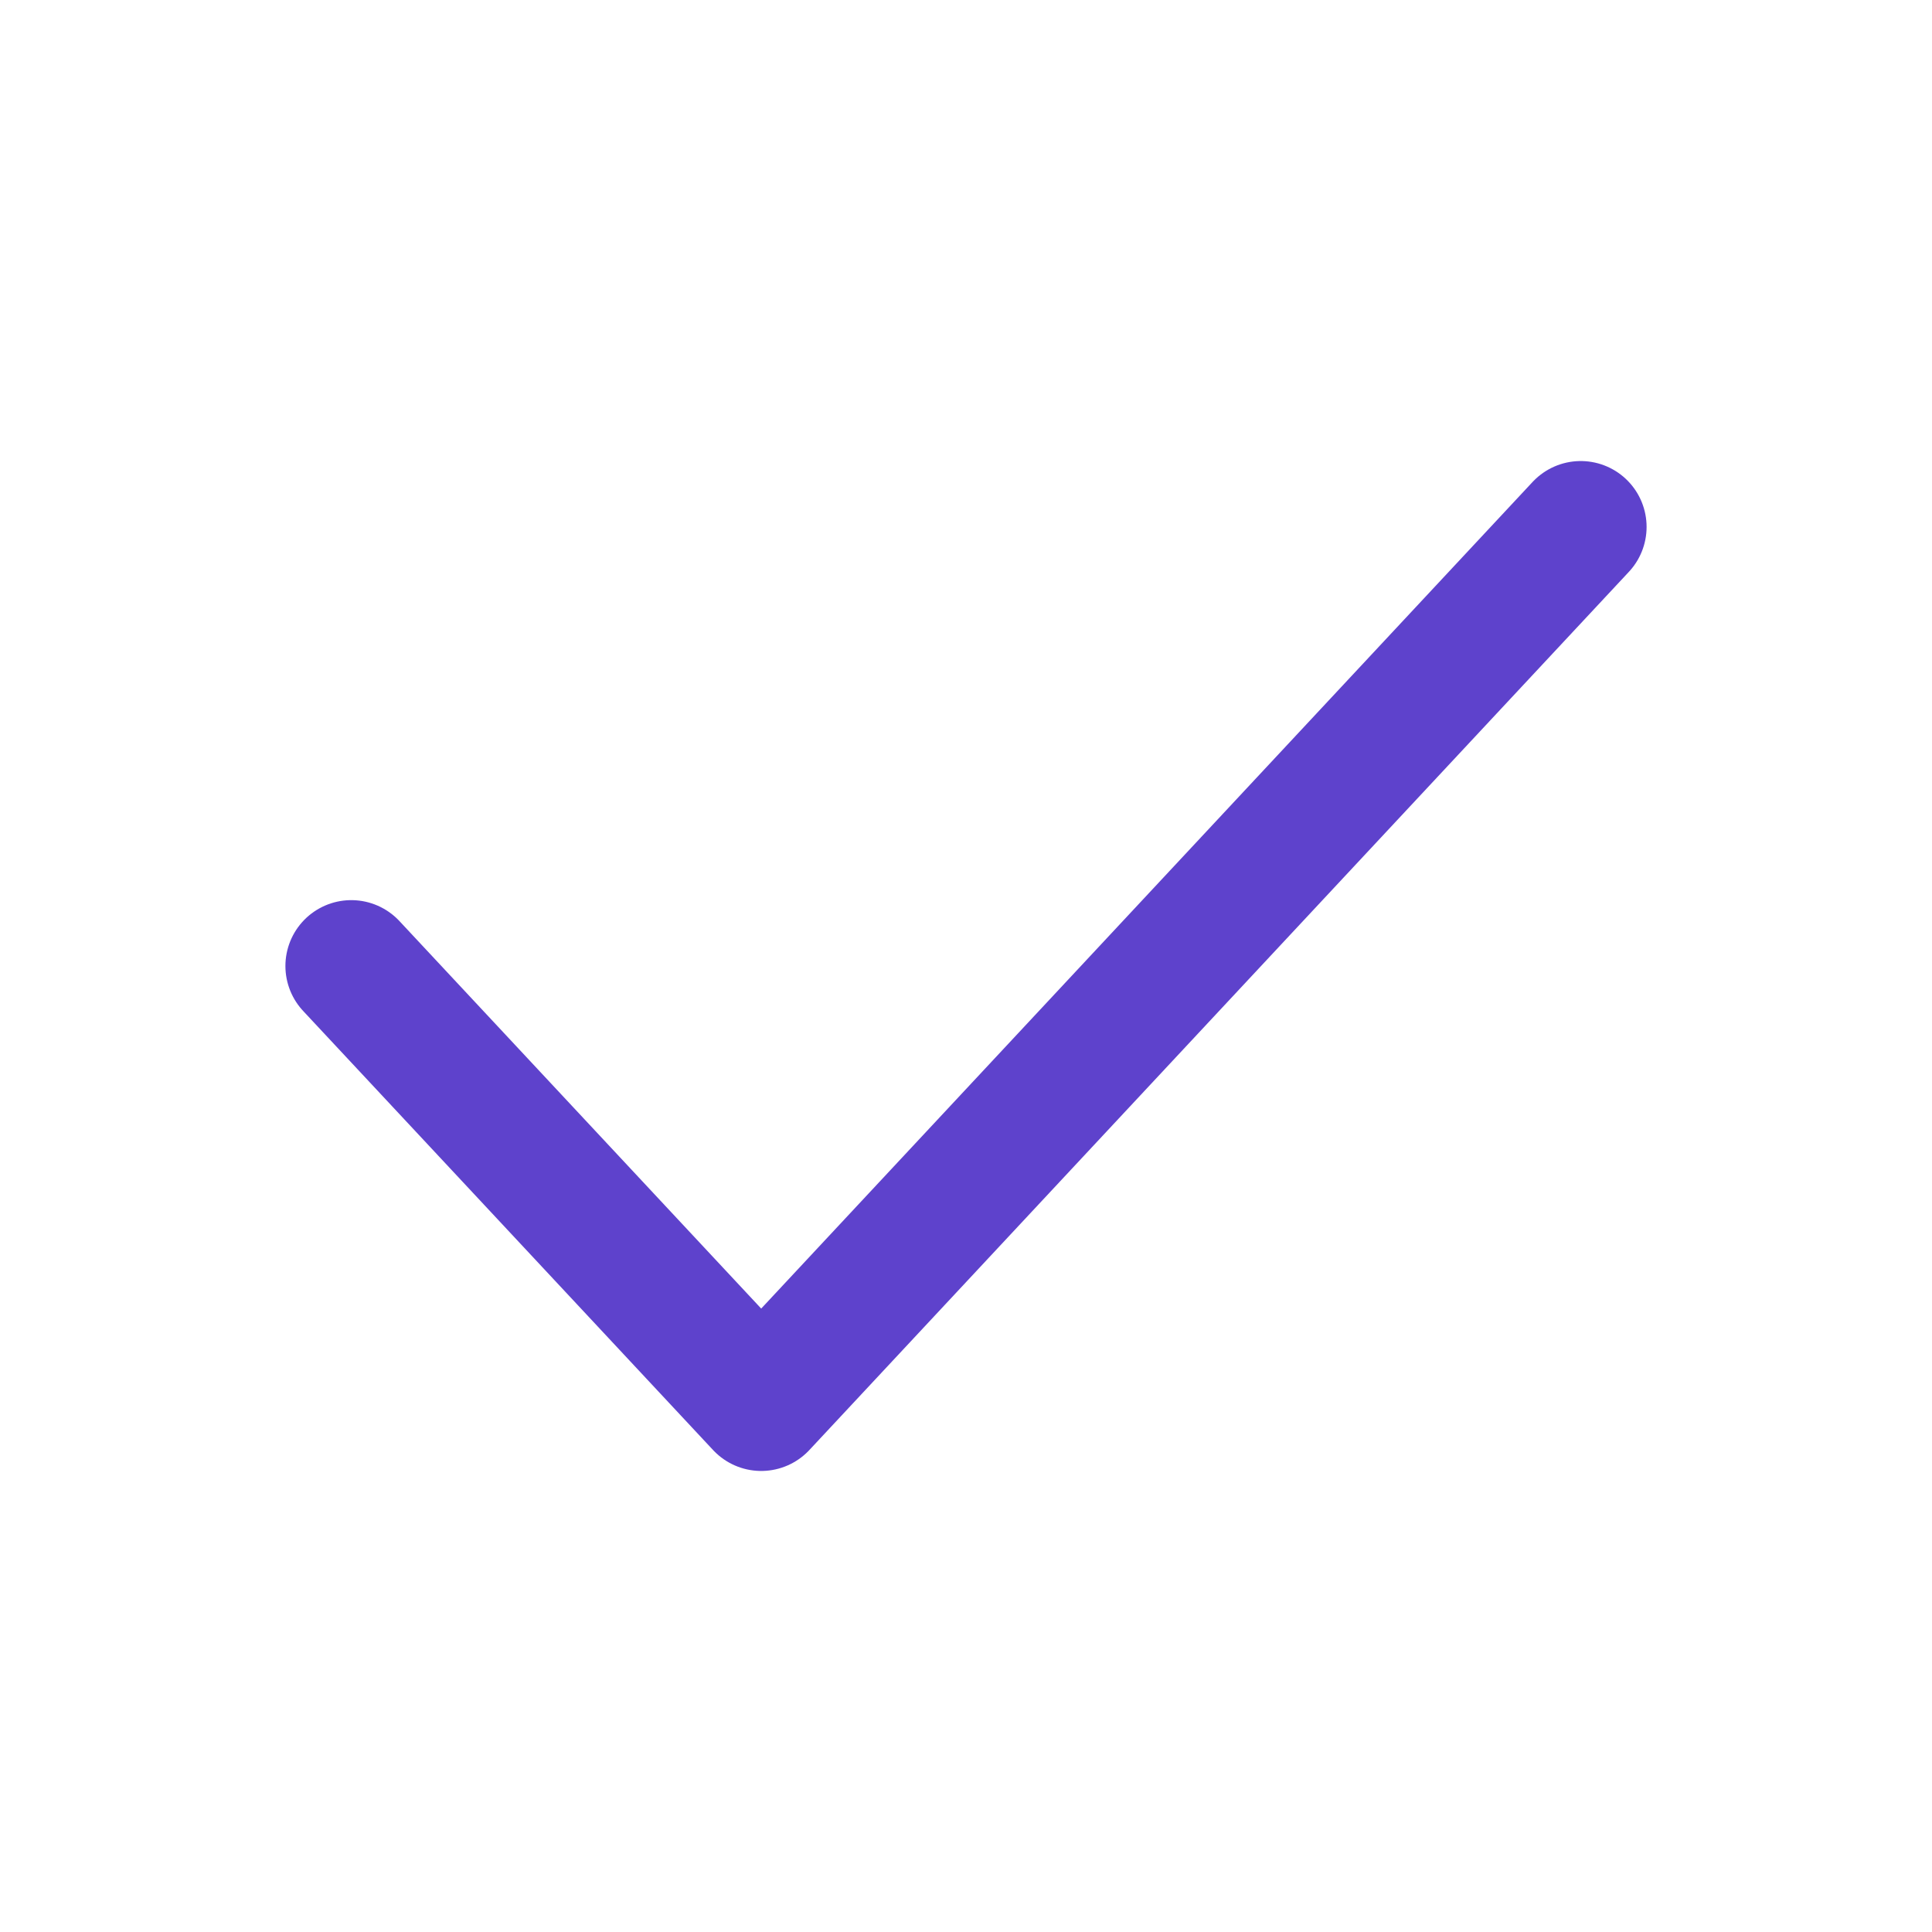 <svg width="22" height="22" viewBox="0 0 22 22" fill="none" xmlns="http://www.w3.org/2000/svg">
<path d="M4 11L8.668 16L18 6" stroke="#5E42CC" stroke-width="1.5" stroke-linecap="round" stroke-linejoin="round"/>
</svg>
